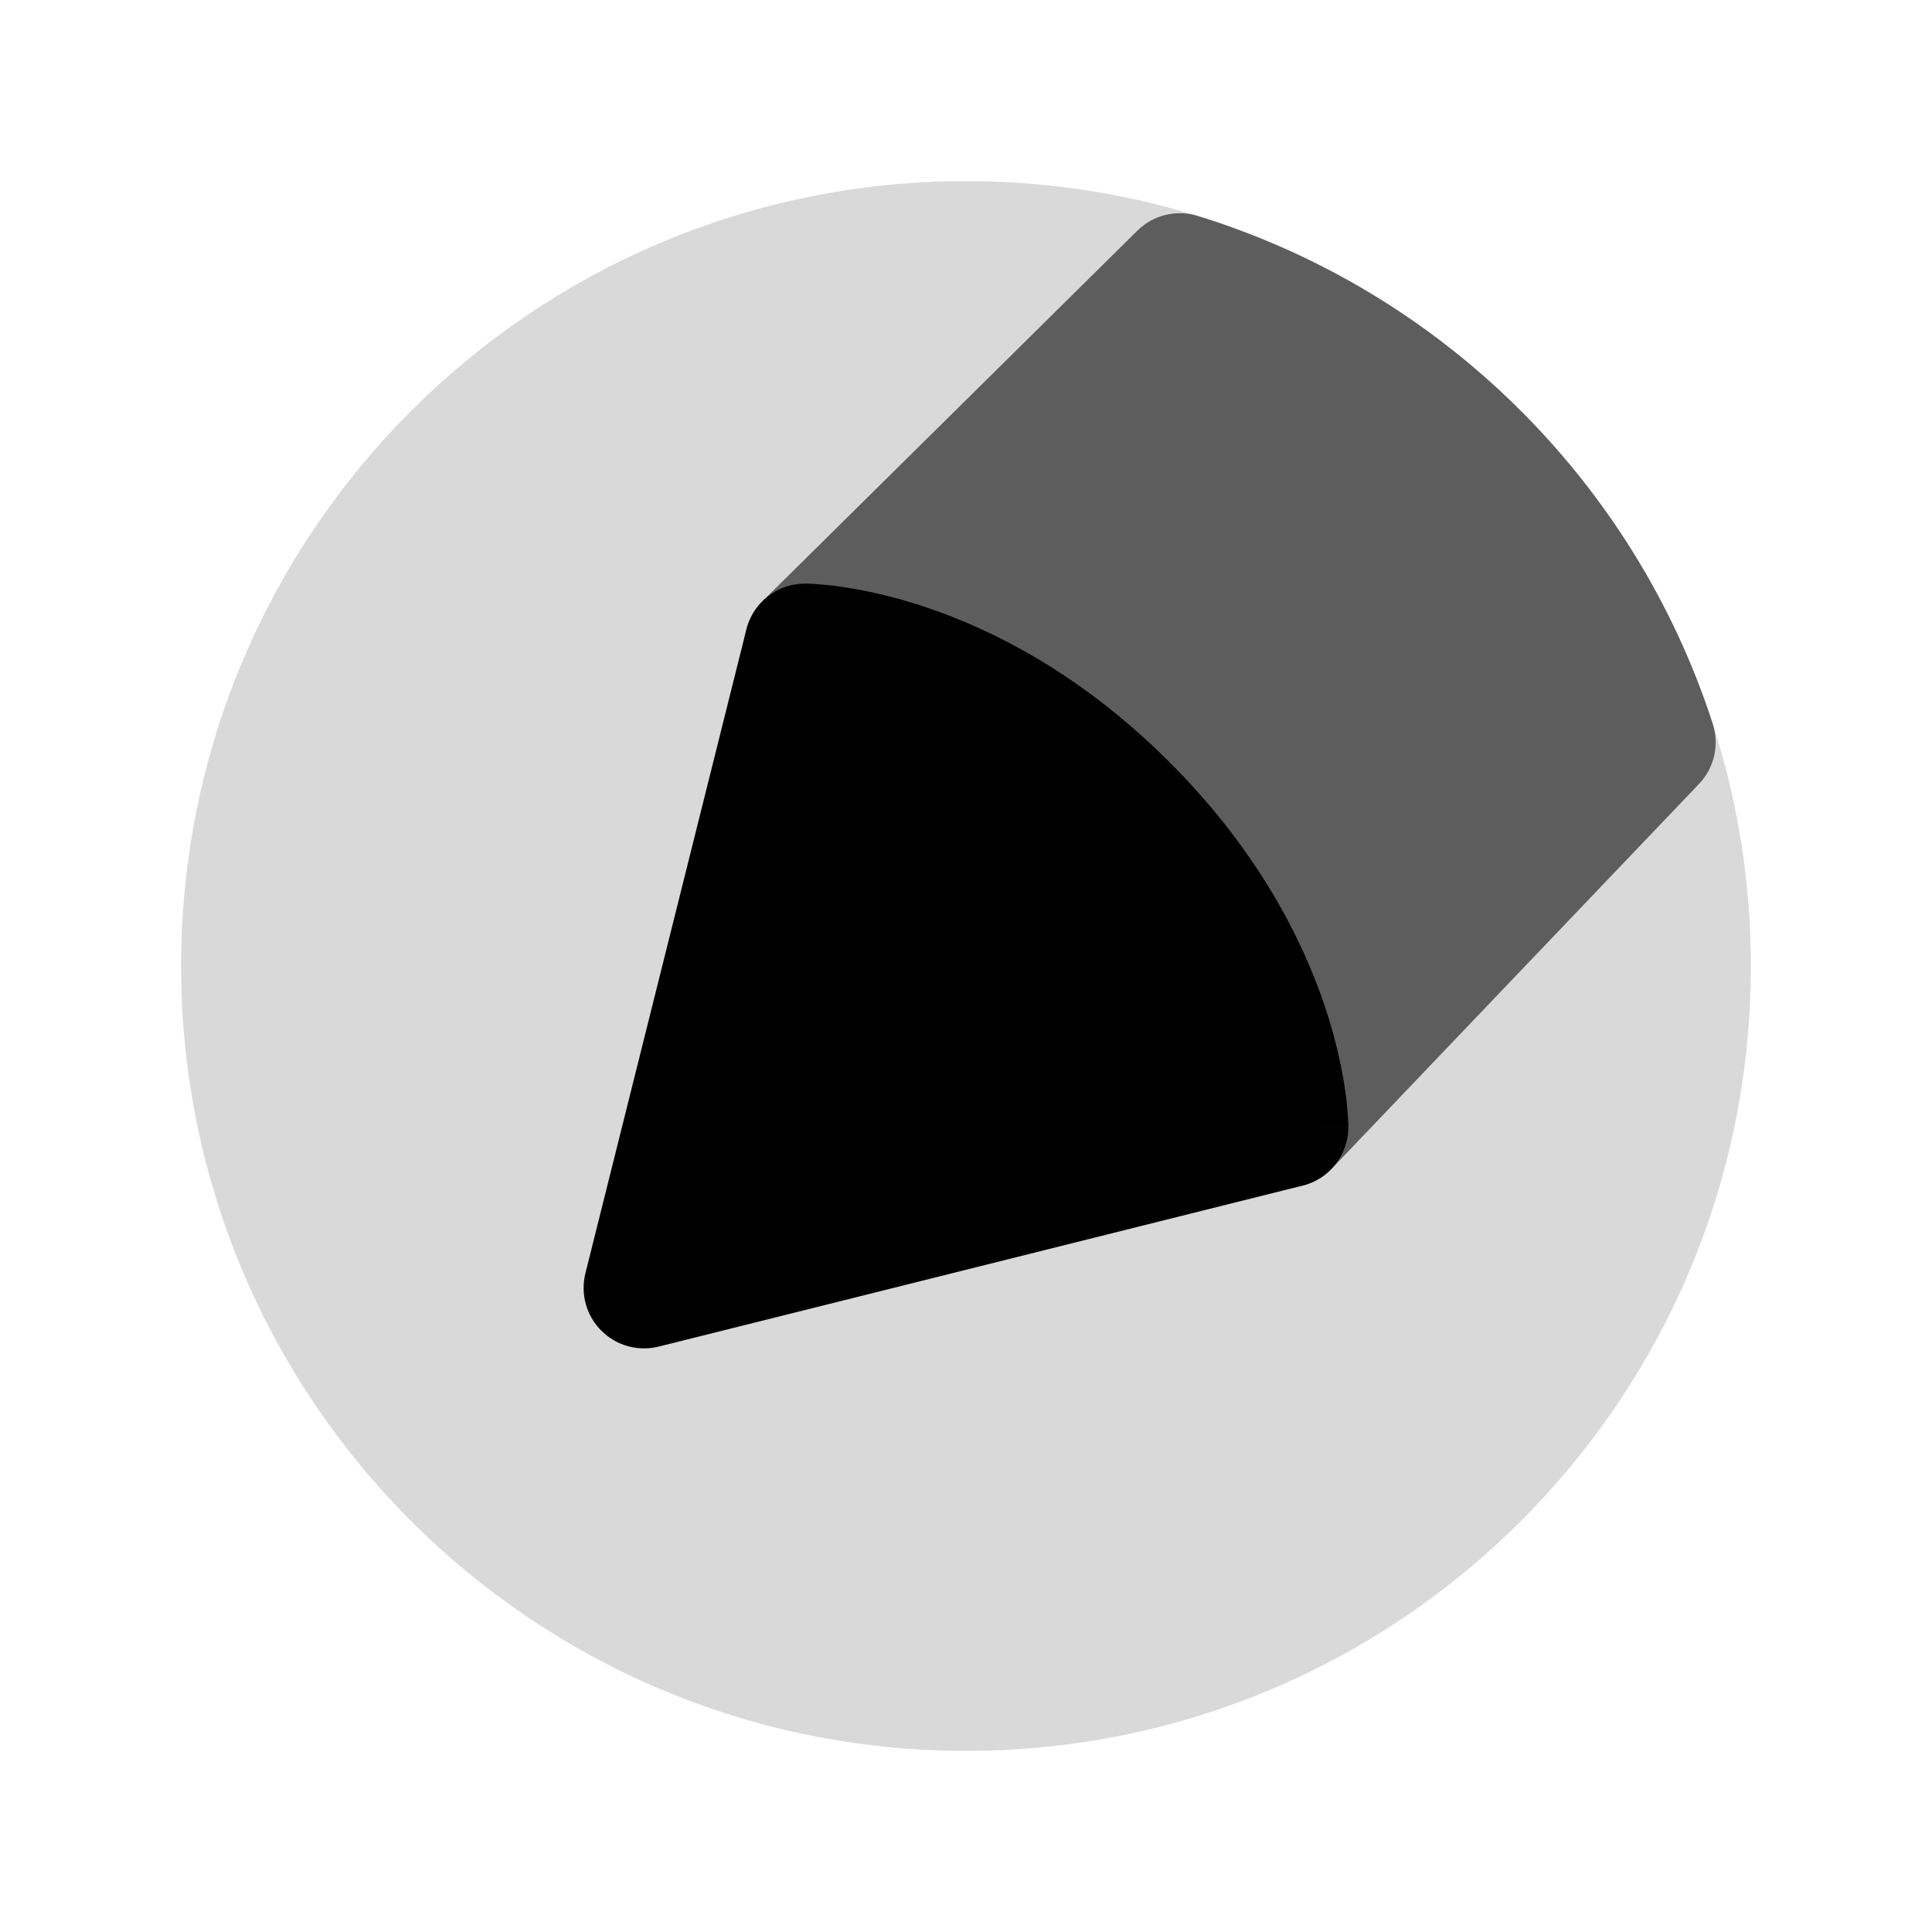 <svg width="24" height="24" viewBox="0 0 24 24" fill="none" xmlns="http://www.w3.org/2000/svg">
<path d="M12 2.25C6.615 2.25 2.25 6.615 2.25 12C2.25 17.385 6.615 21.75 12 21.75C17.385 21.75 21.75 17.385 21.75 12C21.75 10.951 21.584 9.939 21.276 8.99C20.301 5.982 17.904 3.615 14.877 2.682C14.808 2.66 14.739 2.64 14.669 2.62C13.82 2.379 12.924 2.25 12 2.25Z" fill="#D9D9D9"/>
<path fill-rule="evenodd" clip-rule="evenodd" d="M14.877 2.682C14.613 2.6 14.326 2.671 14.129 2.865L9.473 7.467C9.257 7.68 9.191 8.004 9.306 8.285C9.421 8.565 9.693 8.748 9.995 8.75L9.999 8.75C10.006 8.75 10.02 8.751 10.04 8.752C10.081 8.755 10.148 8.761 10.238 8.774C10.417 8.799 10.685 8.852 11.013 8.962C11.666 9.179 12.561 9.622 13.47 10.53C14.378 11.439 14.821 12.335 15.039 12.987C15.148 13.315 15.201 13.583 15.226 13.762C15.239 13.852 15.245 13.919 15.248 13.96C15.249 13.981 15.25 13.995 15.25 14.001L15.25 14.005C15.252 14.31 15.438 14.583 15.721 14.696C16.006 14.81 16.331 14.74 16.543 14.518L21.105 9.739C21.296 9.54 21.361 9.252 21.276 8.99C20.301 5.982 17.904 3.615 14.877 2.682Z" fill="#5D5D5D"/>
<path d="M10 8V7.25H10.002L10.003 7.25L10.007 7.25L10.018 7.25L10.047 7.251C10.071 7.252 10.102 7.253 10.14 7.256C10.216 7.261 10.321 7.27 10.45 7.289C10.708 7.326 11.065 7.398 11.487 7.538C12.335 7.821 13.439 8.378 14.53 9.47C15.622 10.561 16.179 11.666 16.462 12.513C16.602 12.935 16.674 13.292 16.711 13.55C16.73 13.679 16.739 13.784 16.744 13.86C16.747 13.898 16.748 13.929 16.749 13.953L16.75 13.982L16.75 13.993L16.75 13.997L16.75 13.998C16.75 13.999 16.75 14 16 14H16.75C16.75 14.344 16.516 14.644 16.182 14.728L8.182 16.728C7.926 16.791 7.656 16.717 7.47 16.53C7.283 16.344 7.209 16.074 7.272 15.818L9.272 7.818C9.356 7.484 9.656 7.25 10 7.25C10 7.25 10 7.256 10 8Z" fill="black"/>
</svg>
